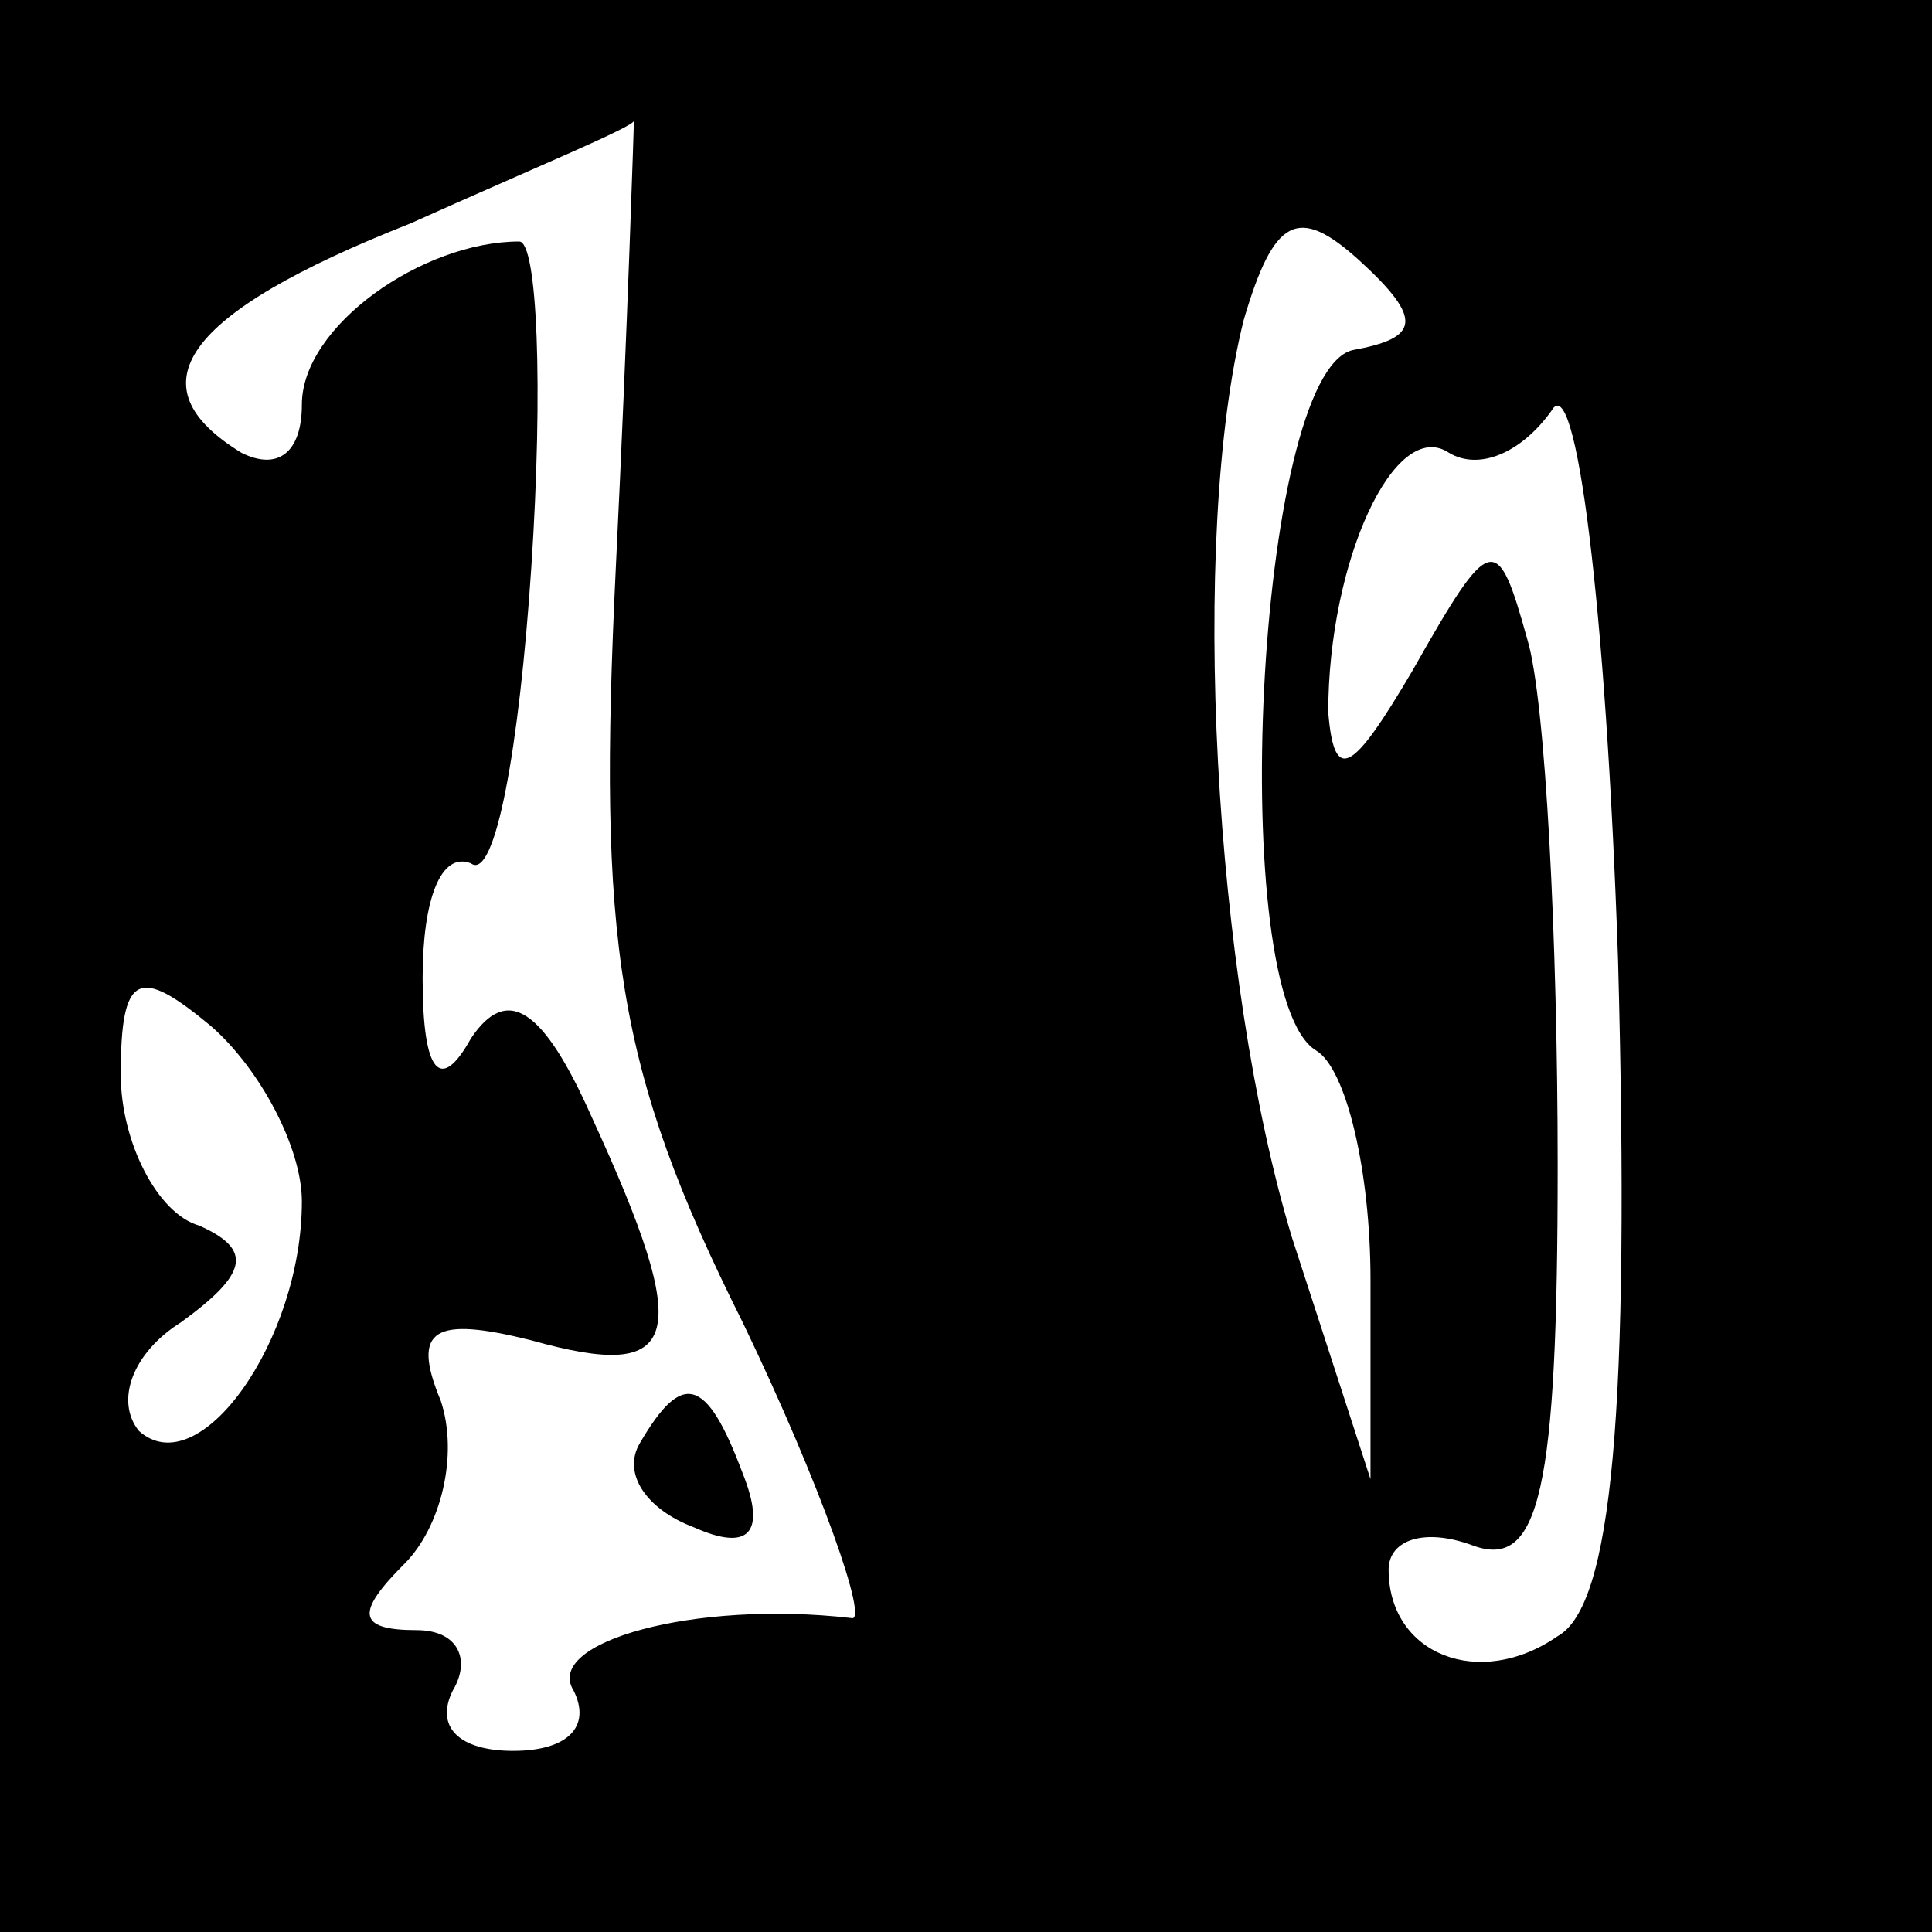 <?xml version="1.0" standalone="no"?>
<!DOCTYPE svg PUBLIC "-//W3C//DTD SVG 20010904//EN"
 "http://www.w3.org/TR/2001/REC-SVG-20010904/DTD/svg10.dtd">
<svg version="1.0" xmlns="http://www.w3.org/2000/svg"
 width="32pt" height="32pt" viewBox="0 0 32 32"
 preserveAspectRatio="xMidYMid meet">
<rect x="0" y="0" width="32" height="32" fill="#808080" stroke="none"/>
<g transform="translate(0,32) scale(0.1,-0.1)"
fill="#000000" stroke="none">
<path fill="#000000" stroke="none" d="M0 160 l0 -160 160 0 160 0 0 160 0
160 -160 0 -160 0 0 -160z"/>
<path fill="#ffffff" stroke="none" d="M102 226 c-3 -62 0 -83 21 -125 13 -27
21 -50 18 -49 -26 3 -51 -4 -46 -12 3 -6 -1 -10 -10 -10 -9 0 -13 4 -10 10 3
5 1 10 -6 10 -10 0 -10 3 -2 11 6 6 9 18 6 27 -5 12 -1 14 15 10 25 -7 27 0
10 37 -8 18 -14 22 -20 13 -5 -9 -8 -6 -8 10 0 13 3 21 8 19 4 -3 8 19 10 49
2 30 1 54 -2 54 -16 0 -36 -14 -36 -27 0 -8 -4 -11 -10 -8 -18 11 -10 23 28
38 20 9 37 16 37 17 0 0 -1 -33 -3 -74z"/>
<path fill="#ffffff" stroke="none" d="M224 262 c-16 -4 -21 -107 -6 -116 5
-3 9 -20 9 -38 l0 -33 -13 40 c-13 43 -17 116 -8 152 5 17 9 19 19 10 11 -10
10 -13 -1 -15z"/>
<path fill="#ffffff" stroke="none" d="M258 49 c-13 -9 -28 -3 -28 11 0 5 6 7
14 4 11 -4 14 9 14 63 0 37 -2 77 -5 87 -5 18 -6 18 -19 -5 -10 -17 -13 -19
-14 -7 0 25 11 49 20 43 5 -3 12 0 17 7 4 7 9 -32 11 -91 2 -75 -1 -107 -10
-112z"/>
<path fill="#ffffff" stroke="none" d="M50 121 c0 -23 -17 -47 -27 -38 -4 5
-1 13 7 18 11 8 12 12 3 16 -7 2 -13 14 -13 25 0 17 3 18 15 8 8 -7 15 -20 15
-29z"/>
<path fill="#000000" stroke="none" d="M106 81 c-3 -5 1 -11 9 -14 9 -4 12 -1
8 9 -6 16 -10 17 -17 5z"/>
</g>
</svg>
